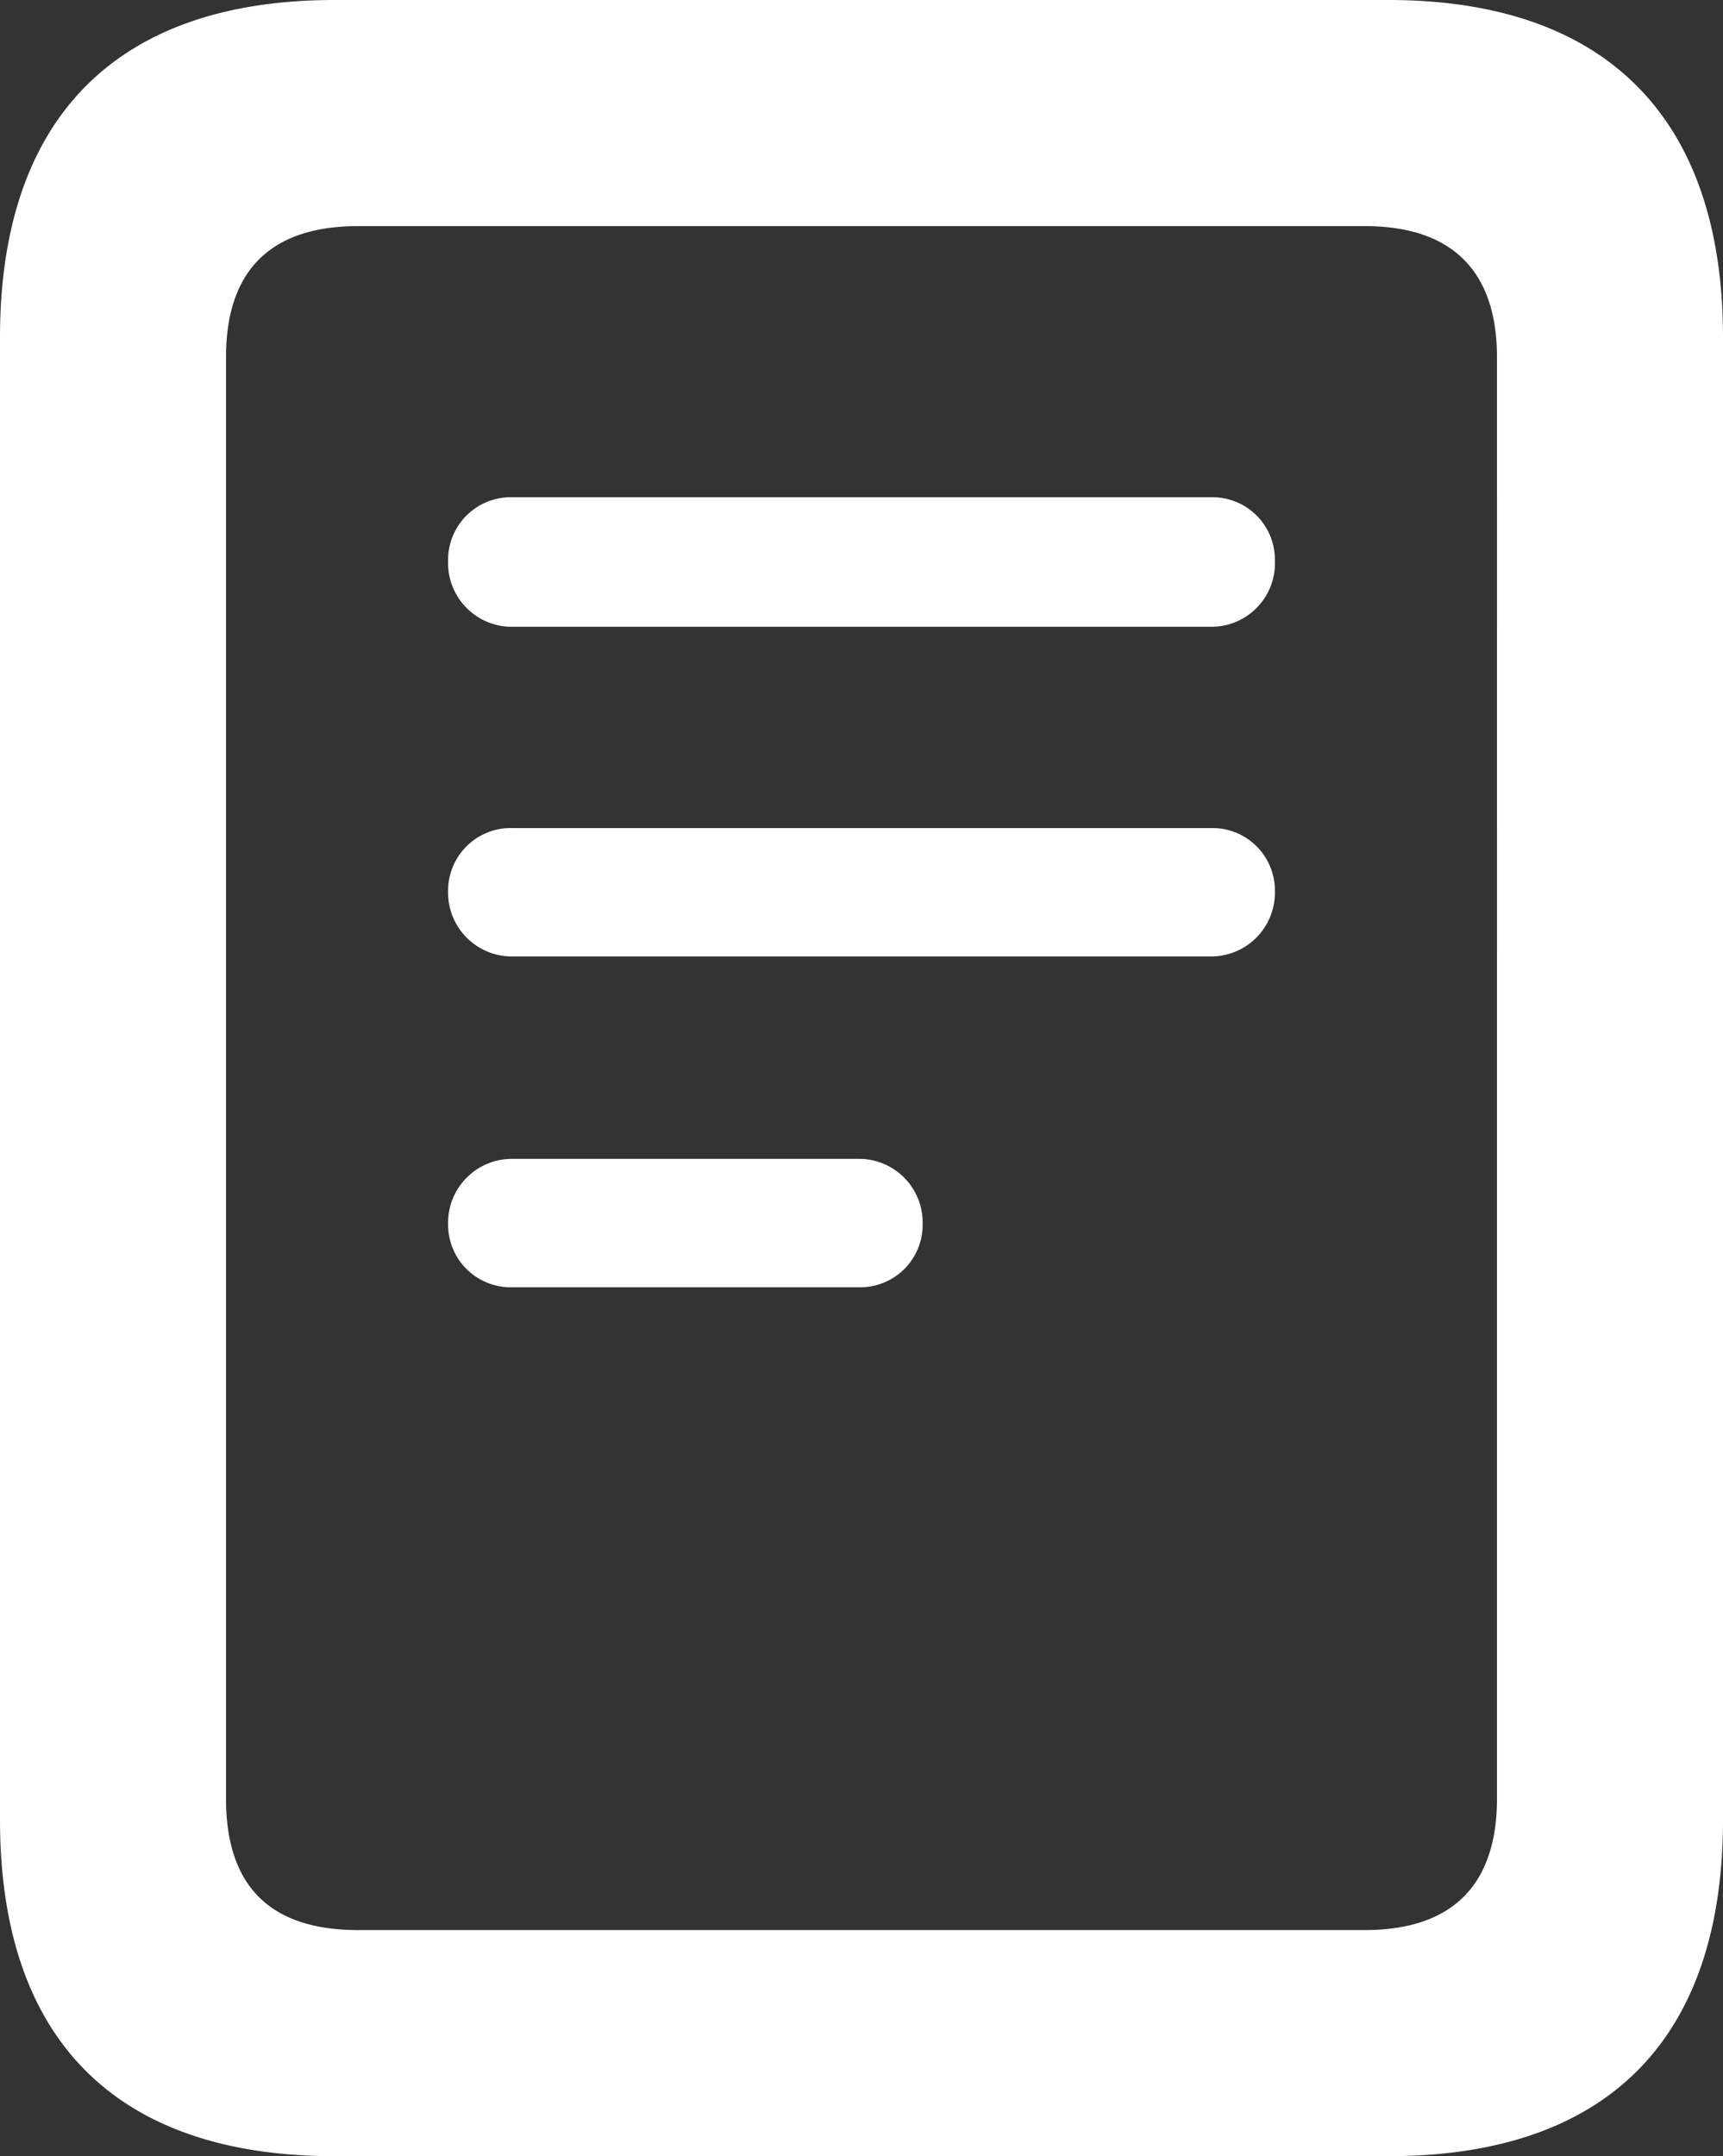 <svg xmlns="http://www.w3.org/2000/svg" viewBox="0 0 74.25 92.88"><rect x="0" y="0" width="74.25" height="92.88" fill="#333333" stroke="none"/><defs><style>.cls-1{fill:#fff;}</style></defs><title>doc.white</title><g id="Layer_2" data-name="Layer 2"><g id="Layer_1-2" data-name="Layer 1"><path class="cls-1" d="M0,78.38V14.54C0,5.1,5,0,14.42,0H59.83c9.4,0,14.42,5.1,14.42,14.54V78.38c0,9.48-5,14.5-14.42,14.5H14.42C5,92.88,0,87.86,0,78.38Zm58.81,4.76c3.83,0,5.7-2,5.7-5.66V15.39c0-3.65-1.87-5.65-5.7-5.65H15.44c-3.87,0-5.7,2-5.7,5.65V77.48c0,3.7,1.83,5.66,5.7,5.66Zm-39.5-59a2.7,2.7,0,0,1,2.8-2.72H52.18a2.69,2.69,0,0,1,2.76,2.72A2.74,2.74,0,0,1,52.18,27H22.11A2.75,2.75,0,0,1,19.31,24.15Zm0,14.25a2.7,2.7,0,0,1,2.8-2.72H52.18a2.69,2.69,0,0,1,2.76,2.72,2.75,2.75,0,0,1-2.76,2.81H22.11A2.75,2.75,0,0,1,19.31,38.4Zm0,14.33a2.75,2.75,0,0,1,2.8-2.8H37a2.74,2.74,0,0,1,2.76,2.8A2.69,2.69,0,0,1,37,55.45H22.11A2.7,2.7,0,0,1,19.31,52.73Z"/></g></g></svg>